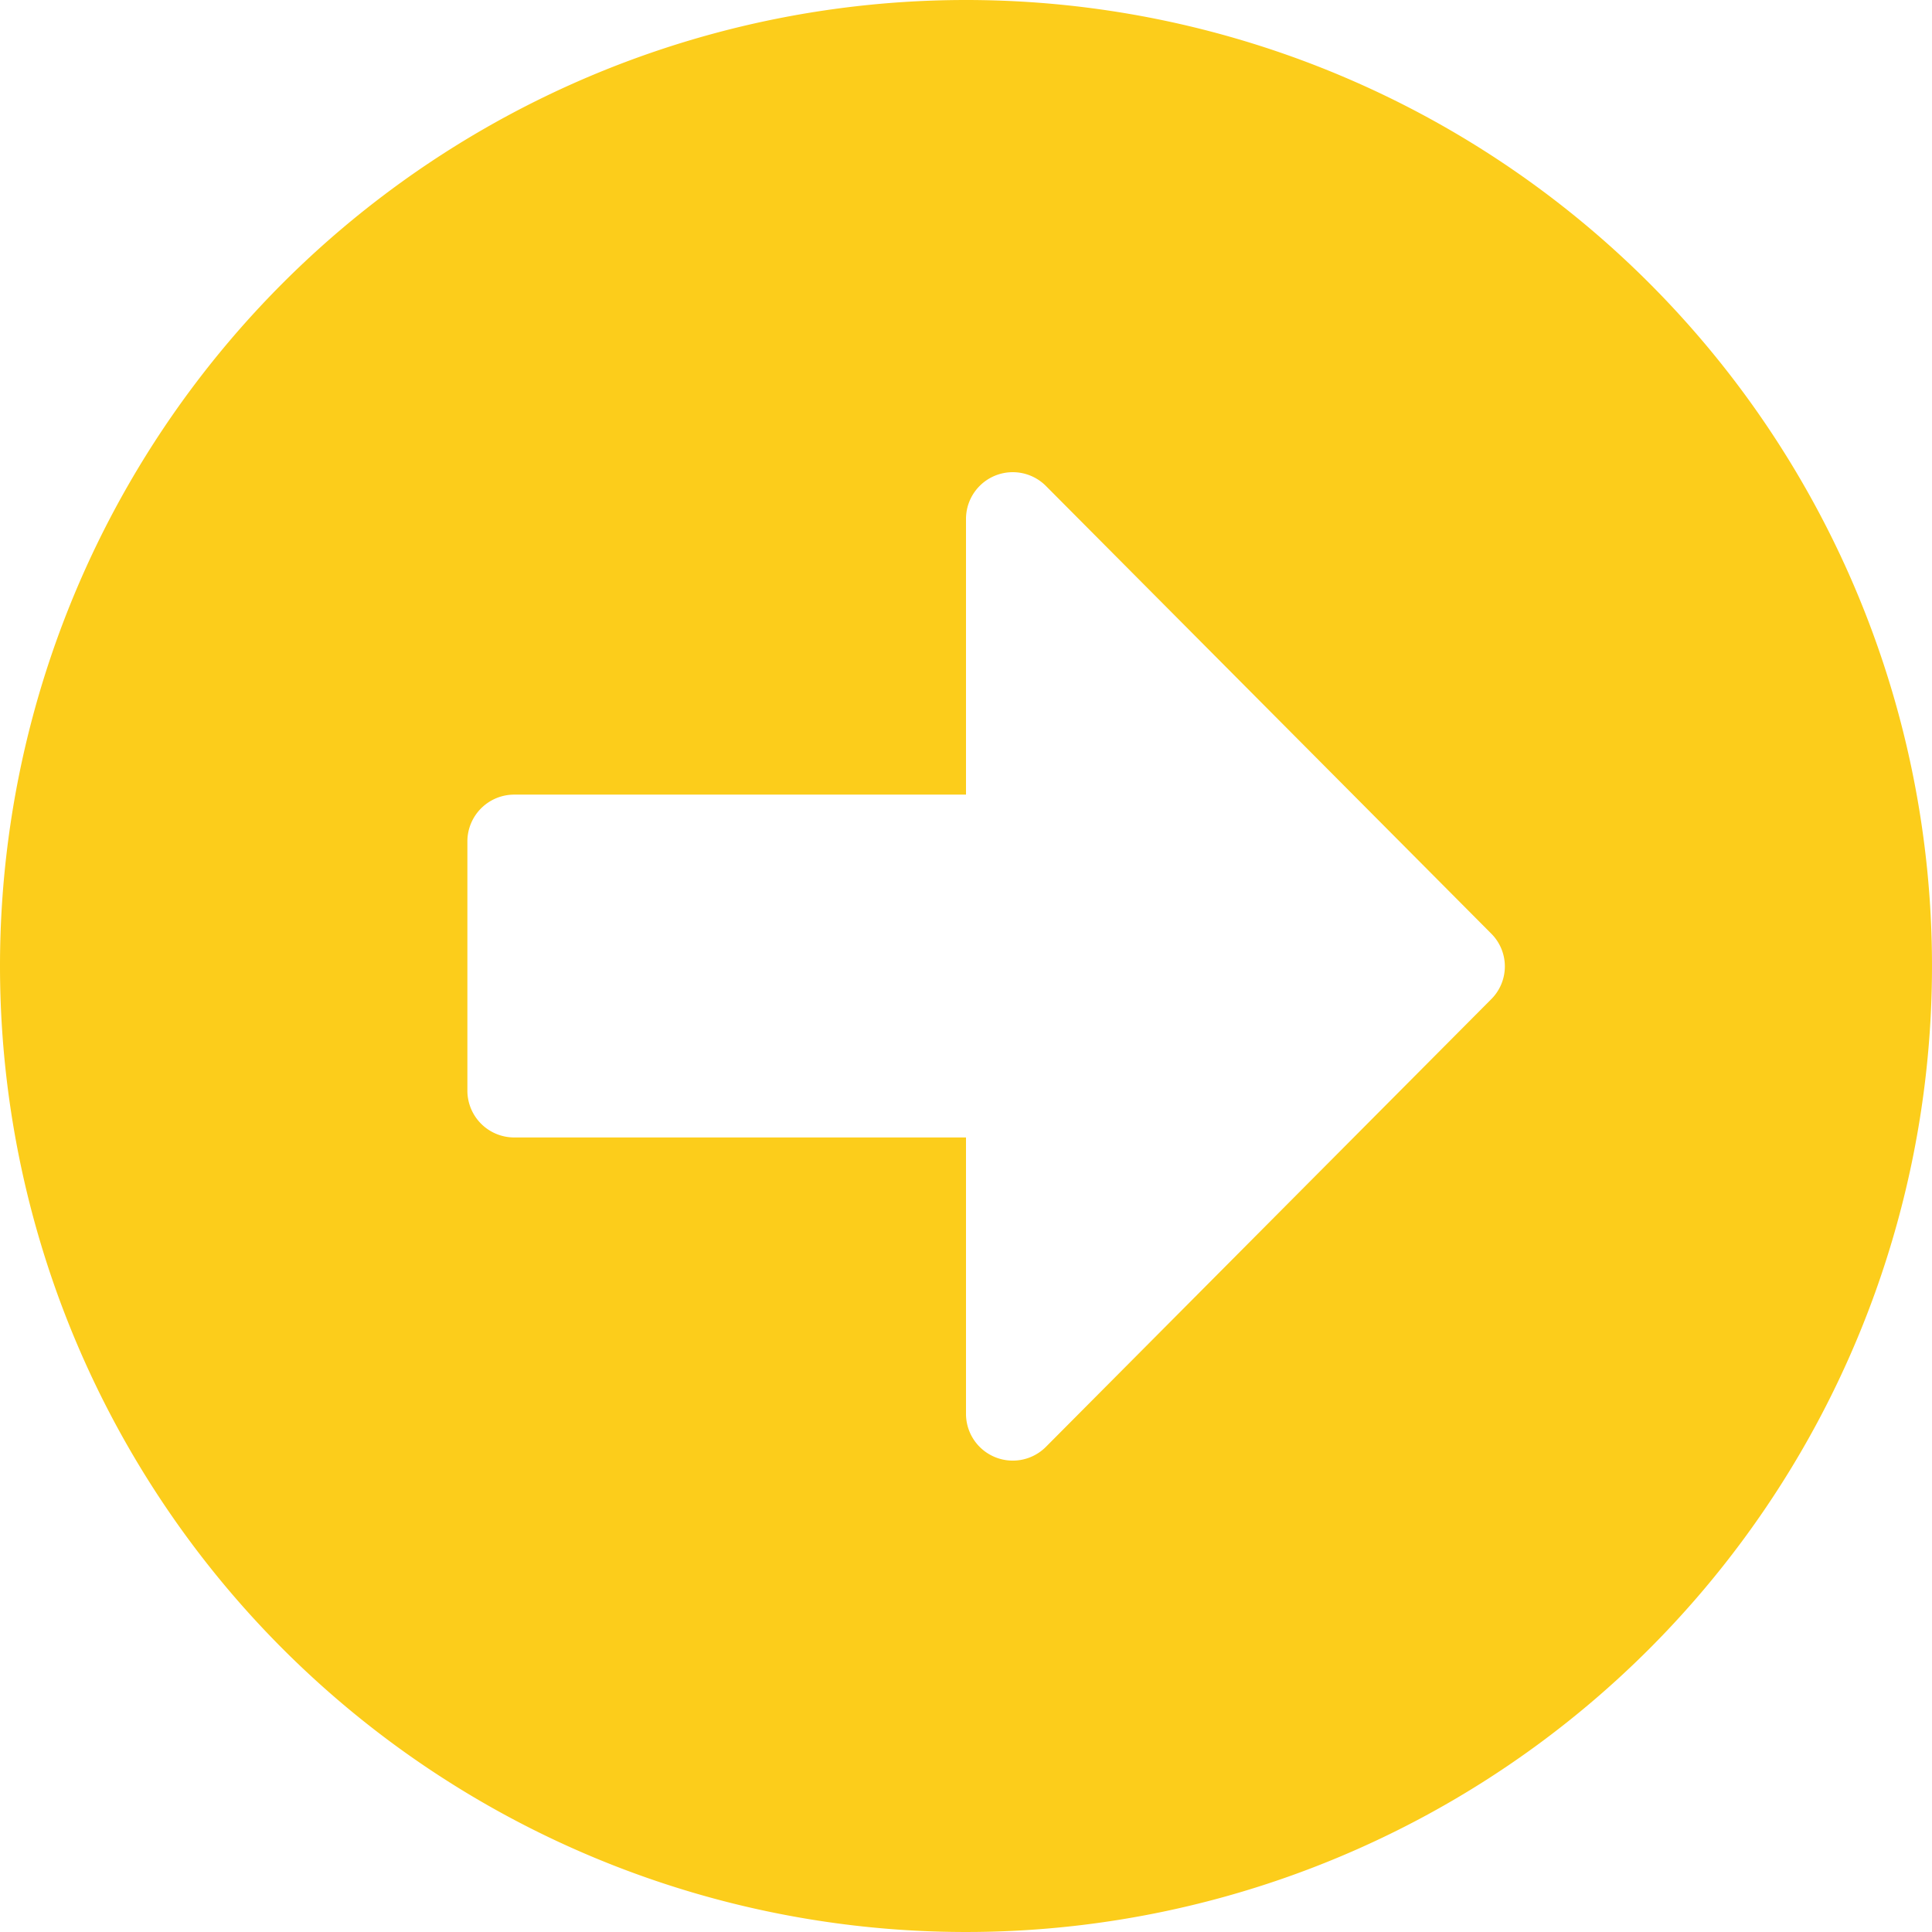 <svg xmlns="http://www.w3.org/2000/svg" width="24" height="24" viewBox="0 0 24 24">
        <path id="Icon_awesome-arrow-alt-circle-down" data-name="Icon awesome-arrow-alt-circle-down" d="M24.563,12.563a12,12,0,1,1-12-12A12,12,0,0,1,24.563,12.563ZM10.433,6.95v5.613H7a.581.581,0,0,0-.411.992l5.56,5.531a.575.575,0,0,0,.818,0l5.56-5.531a.581.581,0,0,0-.411-.992H14.692V6.95a.582.582,0,0,0-.581-.581h-3.1A.582.582,0,0,0,10.433,6.95Z" transform="translate(-0.563 24.563) rotate(-90)" fill="#fccd1b"></path>
      </svg>